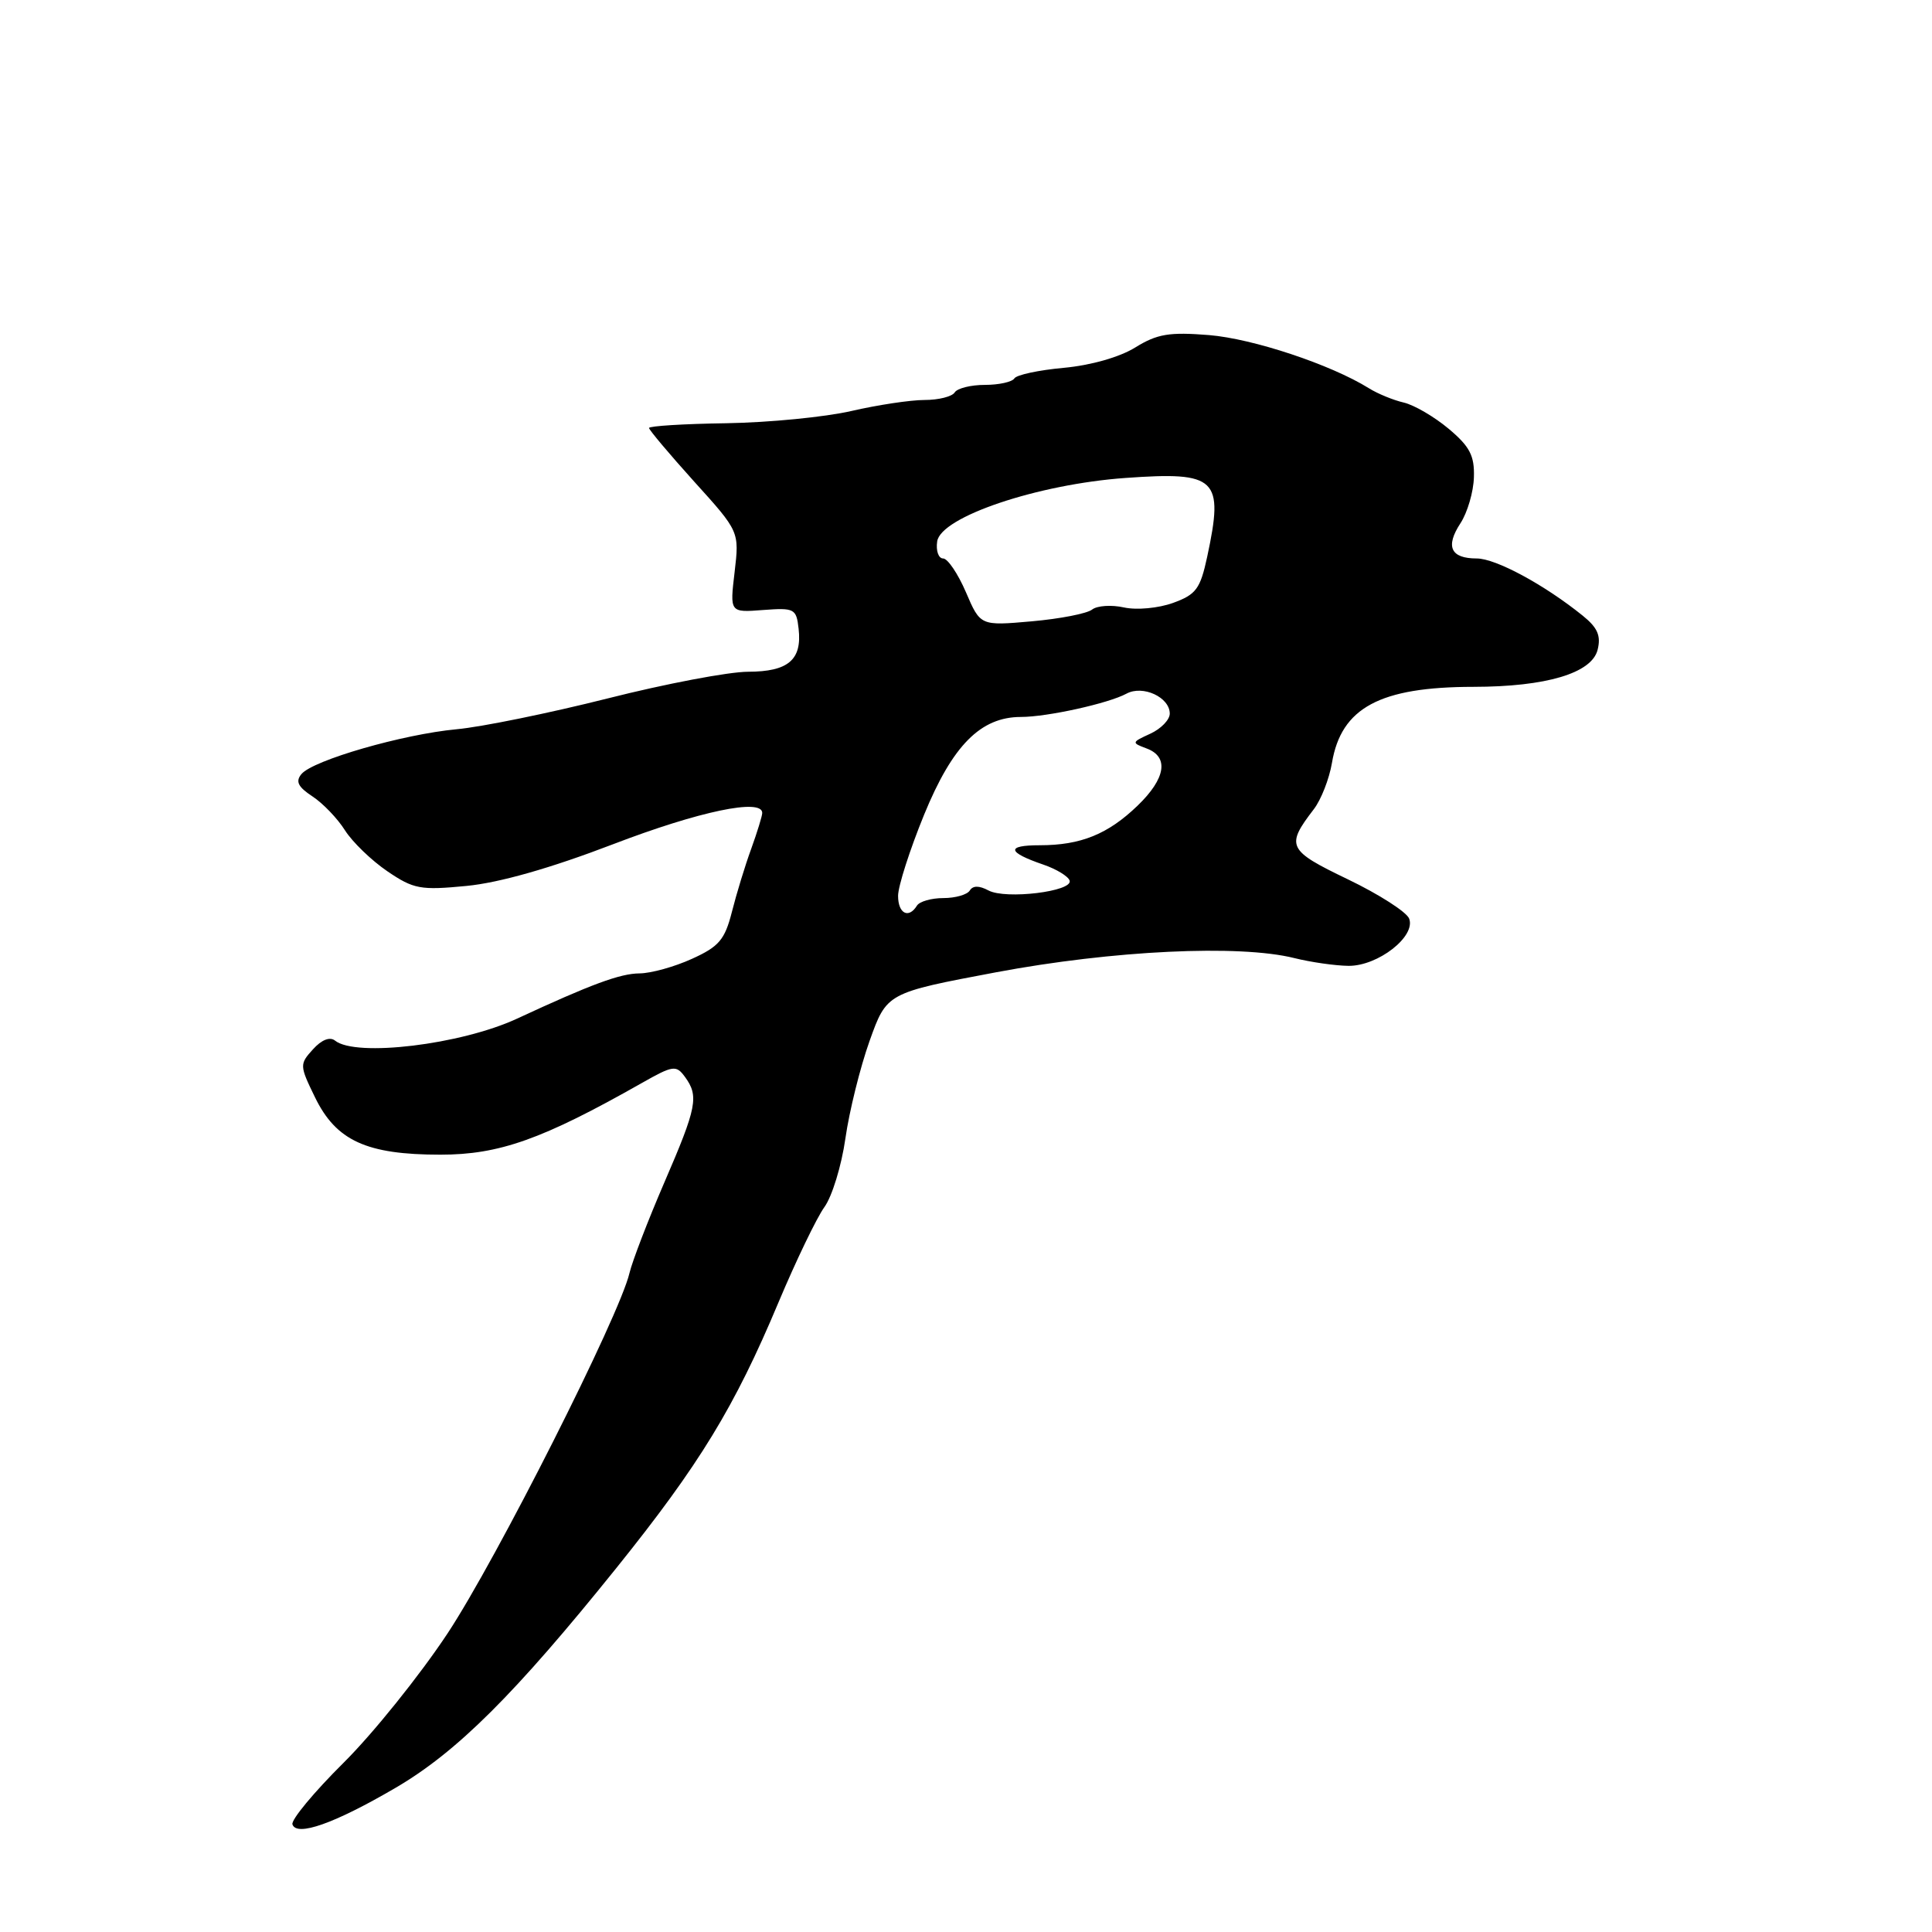 <?xml version="1.0" encoding="UTF-8" standalone="no"?>
<!DOCTYPE svg PUBLIC "-//W3C//DTD SVG 1.1//EN" "http://www.w3.org/Graphics/SVG/1.1/DTD/svg11.dtd" >
<svg xmlns="http://www.w3.org/2000/svg" xmlns:xlink="http://www.w3.org/1999/xlink" version="1.1" viewBox="0 0 256 256">
 <g >
 <path fill="currentColor"
d=" M 52.39 236.91 C 60.53 232.16 68.22 224.50 81.68 207.76 C 92.69 194.06 97.33 186.46 103.15 172.58 C 105.48 167.04 108.22 161.35 109.24 159.94 C 110.26 158.53 111.51 154.44 112.02 150.85 C 112.53 147.26 113.97 141.45 115.22 137.94 C 117.50 131.56 117.50 131.56 132.00 128.83 C 147.46 125.93 164.21 125.13 171.50 126.95 C 173.70 127.50 176.94 127.96 178.69 127.98 C 182.59 128.01 187.63 124.08 186.72 121.72 C 186.39 120.85 182.73 118.50 178.61 116.52 C 170.60 112.67 170.33 112.12 174.09 107.22 C 175.05 105.97 176.13 103.21 176.49 101.09 C 177.72 93.77 182.85 91.02 195.24 91.01 C 204.88 91.00 210.91 89.20 211.69 86.11 C 212.16 84.24 211.69 83.17 209.72 81.58 C 204.63 77.47 198.19 74.00 195.68 74.00 C 192.22 74.00 191.49 72.43 193.52 69.33 C 194.44 67.92 195.25 65.17 195.30 63.23 C 195.39 60.37 194.75 59.16 191.95 56.81 C 190.05 55.22 187.38 53.66 186.00 53.34 C 184.62 53.02 182.54 52.17 181.38 51.44 C 176.33 48.30 166.03 44.88 160.20 44.40 C 154.94 43.98 153.34 44.24 150.43 46.04 C 148.35 47.33 144.53 48.41 140.95 48.74 C 137.64 49.04 134.70 49.67 134.41 50.14 C 134.12 50.61 132.36 51.00 130.50 51.00 C 128.64 51.00 126.84 51.45 126.50 52.00 C 126.16 52.55 124.36 53.00 122.50 53.00 C 120.64 53.00 116.28 53.66 112.81 54.46 C 109.34 55.26 101.89 55.99 96.25 56.08 C 90.61 56.16 86.00 56.45 86.00 56.71 C 86.00 56.96 88.69 60.16 91.98 63.81 C 97.97 70.43 97.97 70.43 97.34 75.80 C 96.70 81.17 96.70 81.17 101.10 80.83 C 105.27 80.52 105.52 80.64 105.82 83.31 C 106.29 87.43 104.45 89.00 99.13 89.01 C 96.58 89.01 88.20 90.60 80.50 92.55 C 72.80 94.49 63.80 96.33 60.50 96.63 C 53.40 97.29 41.47 100.73 39.94 102.57 C 39.13 103.55 39.49 104.27 41.39 105.52 C 42.78 106.43 44.72 108.45 45.71 110.02 C 46.70 111.58 49.23 114.02 51.33 115.45 C 54.82 117.82 55.72 117.98 61.82 117.39 C 66.16 116.97 72.95 115.04 81.22 111.87 C 92.62 107.50 101.00 105.74 101.00 107.72 C 101.00 108.11 100.34 110.25 99.54 112.47 C 98.73 114.68 97.58 118.45 96.98 120.83 C 96.04 124.52 95.27 125.43 91.69 127.05 C 89.39 128.10 86.26 128.97 84.74 128.98 C 82.16 129.00 78.35 130.41 68.50 134.98 C 61.08 138.42 47.16 140.10 44.40 137.89 C 43.72 137.34 42.61 137.77 41.47 139.04 C 39.68 141.01 39.69 141.19 41.73 145.38 C 44.53 151.15 48.56 153.00 58.35 153.00 C 66.16 153.00 71.85 150.98 85.00 143.53 C 89.18 141.16 89.59 141.10 90.75 142.68 C 92.63 145.24 92.35 146.69 88.03 156.68 C 85.85 161.73 83.78 167.13 83.41 168.68 C 82.10 174.33 65.78 206.64 59.30 216.44 C 55.64 221.97 49.44 229.69 45.52 233.58 C 41.60 237.47 38.55 241.15 38.75 241.74 C 39.30 243.40 44.31 241.63 52.39 236.91 Z  M 119.00 118.70 C 119.00 117.44 120.55 112.60 122.45 107.95 C 126.21 98.77 129.94 95.00 135.28 95.00 C 138.76 95.00 146.87 93.21 149.27 91.91 C 151.44 90.74 155.00 92.39 155.00 94.56 C 155.00 95.37 153.84 96.57 152.42 97.22 C 149.93 98.36 149.91 98.42 151.92 99.17 C 154.92 100.28 154.48 103.14 150.75 106.74 C 146.81 110.54 143.21 112.00 137.77 112.00 C 133.27 112.00 133.44 112.92 138.26 114.57 C 139.98 115.16 141.54 116.11 141.73 116.68 C 142.21 118.12 133.26 119.21 130.98 117.99 C 129.74 117.33 128.91 117.33 128.50 118.00 C 128.16 118.55 126.59 119.00 125.00 119.00 C 123.41 119.00 121.84 119.45 121.50 120.00 C 120.40 121.78 119.00 121.06 119.00 118.70 Z  M 127.99 78.47 C 126.93 76.01 125.57 74.00 124.97 74.00 C 124.36 74.00 124.00 72.99 124.18 71.75 C 124.64 68.49 137.49 64.16 149.15 63.33 C 161.25 62.47 162.19 63.37 159.96 73.77 C 159.04 78.04 158.49 78.78 155.43 79.89 C 153.49 80.59 150.62 80.86 148.93 80.49 C 147.28 80.12 145.37 80.25 144.71 80.77 C 144.04 81.30 140.44 82.00 136.70 82.33 C 129.90 82.93 129.90 82.93 127.99 78.47 Z "/>
</g>
</svg>